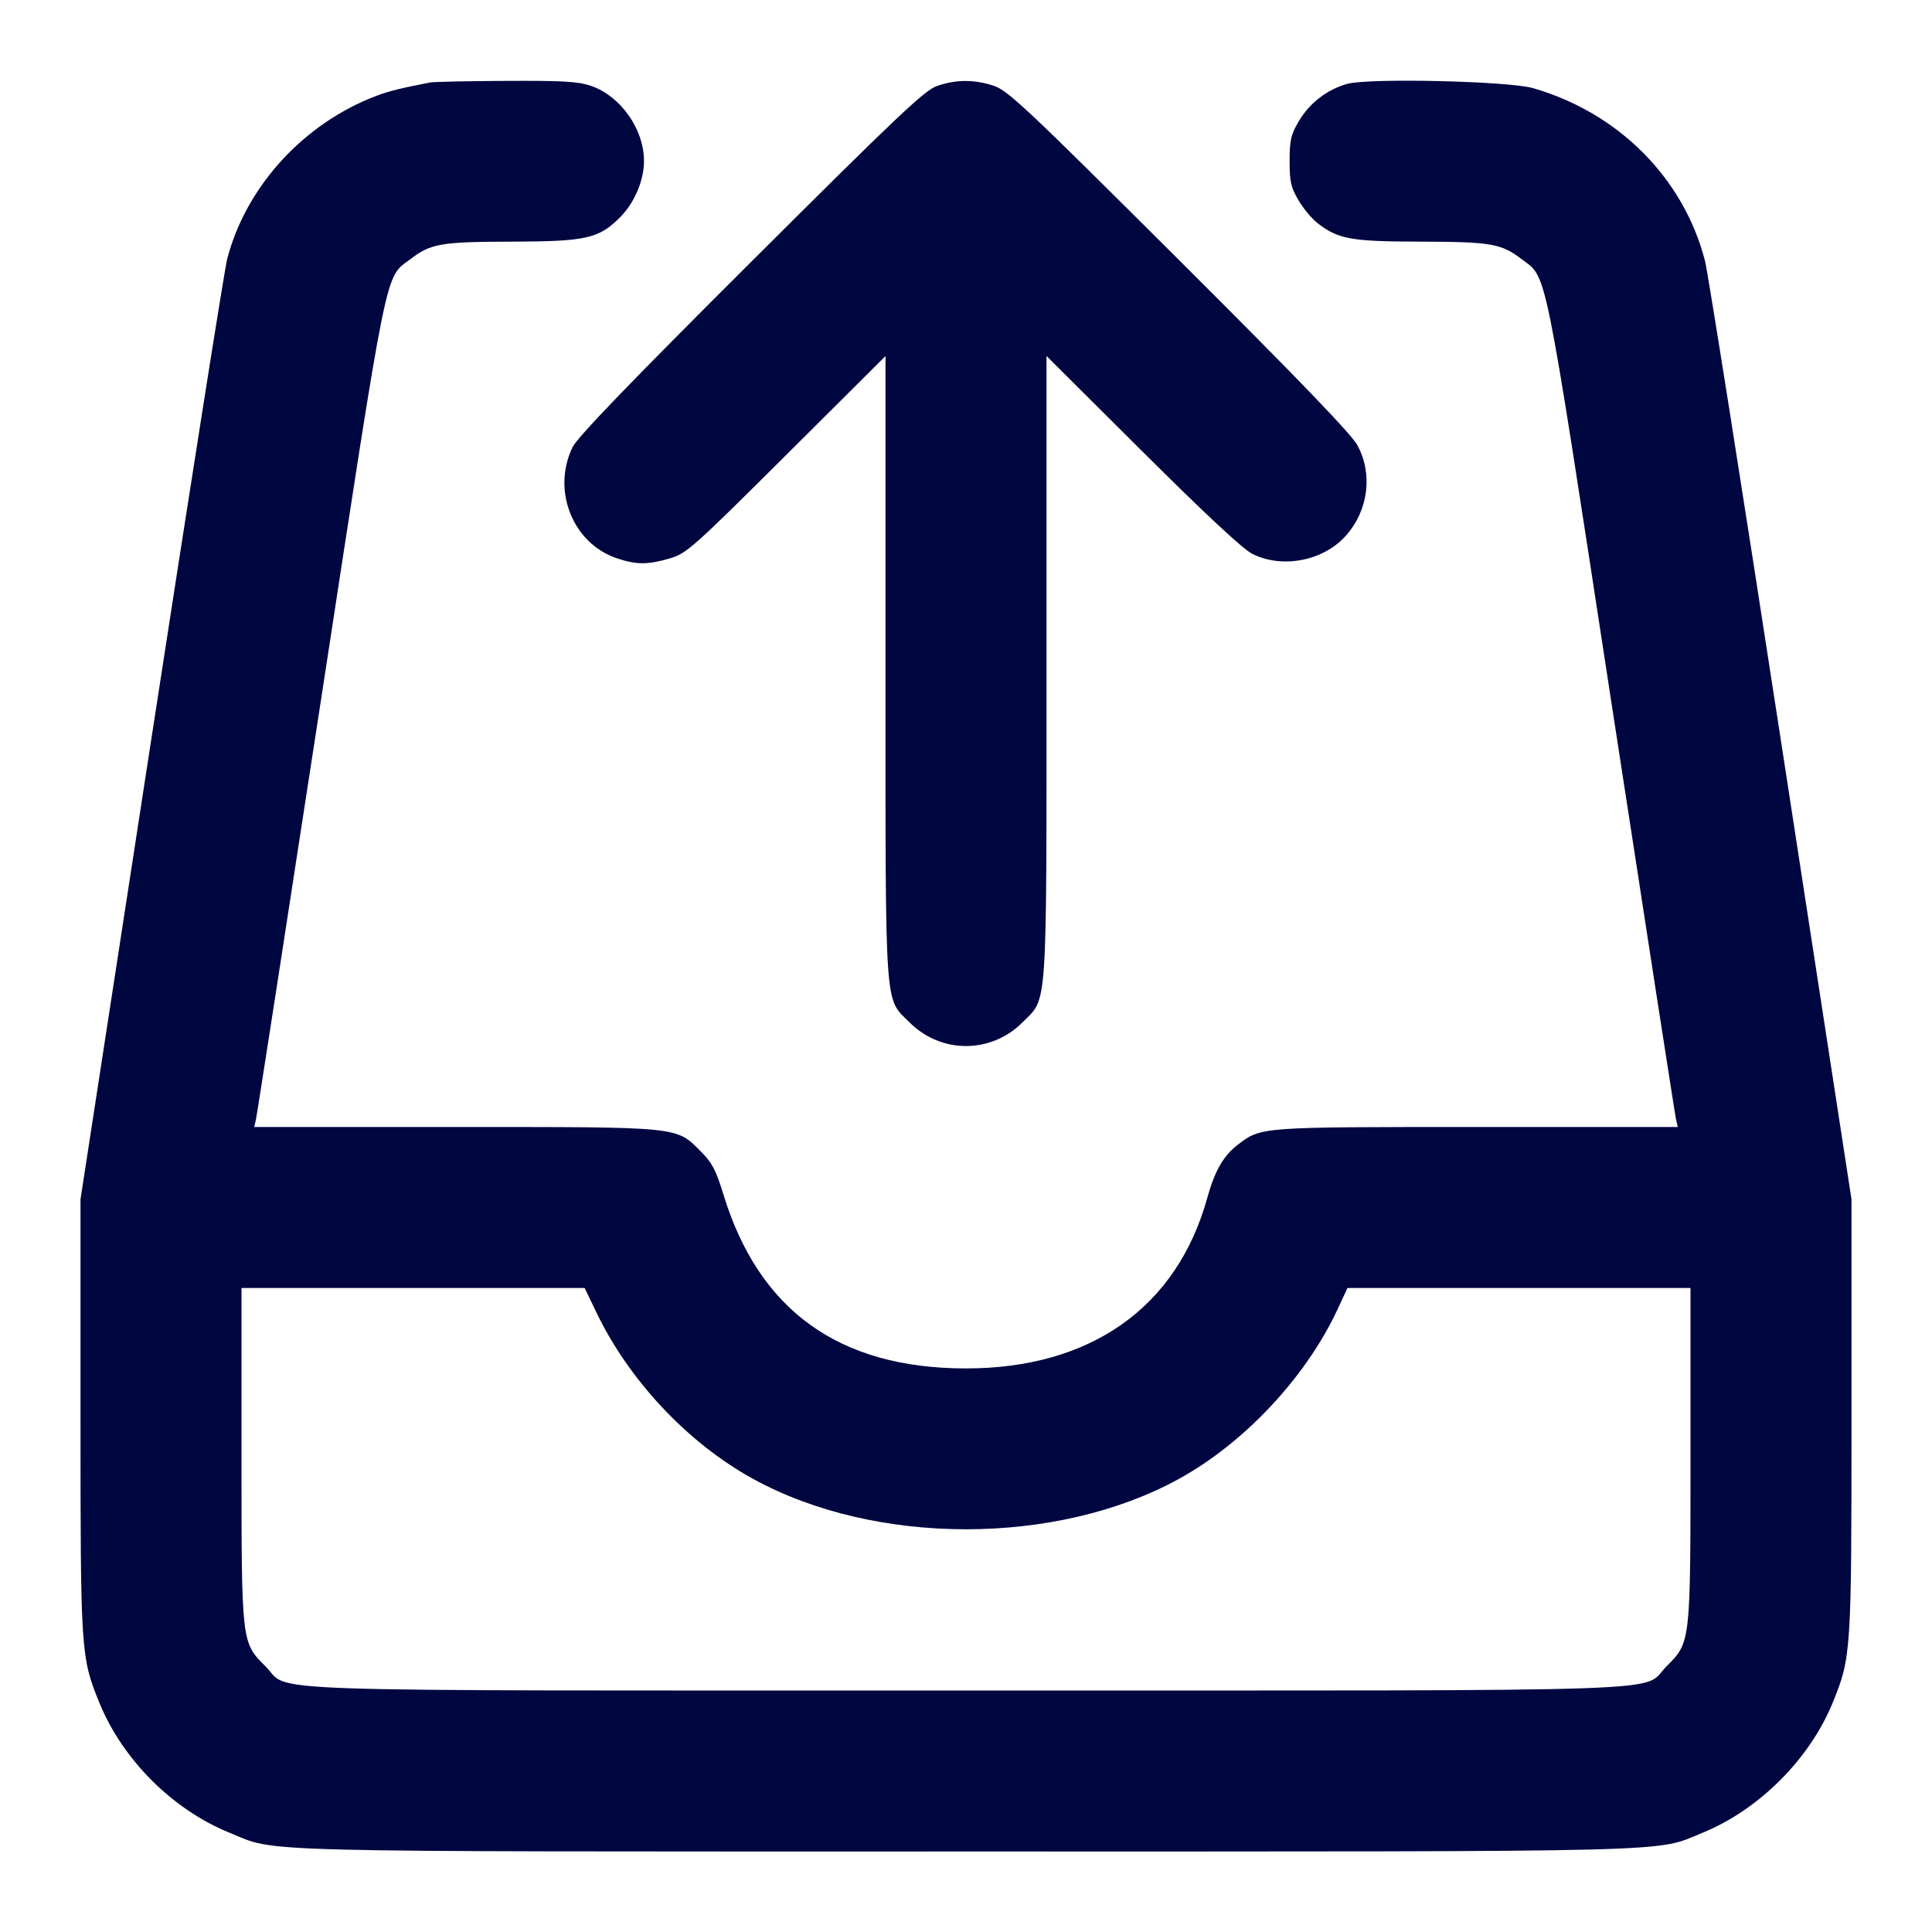 <svg xmlns="http://www.w3.org/2000/svg" width="24" height="24" fill="currentColor" class="mmi mmi-documenttray-out" viewBox="0 0 24 24"><path d="M5.340 1.025 C 4.906 1.110,4.789 1.142,4.582 1.228 C 3.719 1.589,3.044 2.354,2.821 3.222 C 2.788 3.354,2.364 6.035,1.880 9.180 L 1.000 14.898 1.000 17.591 C 1.000 20.528,1.004 20.586,1.234 21.151 C 1.521 21.857,2.143 22.479,2.849 22.766 C 3.457 23.014,2.925 23.000,12.000 23.000 C 21.073 23.000,20.544 23.013,21.150 22.767 C 21.850 22.482,22.482 21.850,22.767 21.150 C 22.996 20.587,23.000 20.528,23.000 17.591 L 23.000 14.898 22.122 9.192 C 21.639 6.053,21.215 3.375,21.180 3.240 C 20.914 2.212,20.106 1.401,19.044 1.095 C 18.741 1.007,17.000 0.967,16.735 1.042 C 16.486 1.111,16.265 1.282,16.133 1.508 C 16.036 1.673,16.020 1.743,16.020 2.000 C 16.020 2.256,16.036 2.328,16.131 2.489 C 16.192 2.592,16.301 2.723,16.374 2.778 C 16.629 2.972,16.786 3.000,17.655 3.002 C 18.521 3.004,18.649 3.026,18.899 3.217 C 19.224 3.465,19.165 3.170,20.020 8.744 C 20.449 11.536,20.809 13.861,20.821 13.910 L 20.842 14.000 18.346 14.000 C 15.642 14.000,15.667 13.998,15.377 14.220 C 15.199 14.355,15.090 14.545,14.997 14.881 C 14.620 16.242,13.548 16.999,12.000 16.999 C 10.424 16.999,9.424 16.280,8.983 14.827 C 8.894 14.536,8.845 14.443,8.705 14.303 C 8.394 13.992,8.473 14.000,5.652 14.000 L 3.158 14.000 3.179 13.910 C 3.191 13.861,3.551 11.536,3.980 8.744 C 4.835 3.170,4.776 3.465,5.101 3.217 C 5.351 3.026,5.479 3.004,6.343 3.002 C 7.280 3.000,7.437 2.965,7.701 2.701 C 7.881 2.521,8.000 2.242,8.000 2.000 C 8.000 1.604,7.709 1.192,7.340 1.066 C 7.181 1.012,6.990 1.001,6.283 1.005 C 5.808 1.007,5.384 1.016,5.340 1.025 M11.640 1.068 C 11.486 1.121,11.152 1.437,9.329 3.255 C 7.813 4.766,7.173 5.431,7.112 5.556 C 6.853 6.091,7.113 6.748,7.660 6.934 C 7.903 7.017,8.047 7.017,8.323 6.936 C 8.528 6.876,8.609 6.804,9.770 5.648 L 11.000 4.423 11.000 8.284 C 11.000 12.629,10.984 12.386,11.299 12.701 C 11.690 13.092,12.310 13.092,12.701 12.701 C 13.016 12.386,13.000 12.629,13.000 8.284 L 13.000 4.422 14.190 5.607 C 14.978 6.391,15.440 6.822,15.558 6.881 C 15.933 7.068,16.445 6.967,16.723 6.650 C 17.000 6.335,17.055 5.886,16.862 5.531 C 16.786 5.391,16.130 4.710,14.647 3.231 C 12.745 1.335,12.521 1.124,12.343 1.065 C 12.102 0.986,11.878 0.986,11.640 1.068 M7.402 16.290 C 7.810 17.145,8.545 17.928,9.360 18.374 C 10.878 19.205,13.122 19.205,14.640 18.374 C 15.454 17.928,16.221 17.111,16.613 16.270 L 16.739 16.000 18.869 16.000 L 21.000 16.000 21.000 18.073 C 21.000 20.419,21.002 20.400,20.701 20.701 C 20.376 21.026,21.144 21.000,12.000 21.000 C 2.856 21.000,3.624 21.026,3.299 20.701 C 2.998 20.400,3.000 20.419,3.000 18.073 L 3.000 16.000 5.132 16.000 L 7.263 16.000 7.402 16.290 " fill="#000640" stroke="none" fill-rule="evenodd"></path></svg>